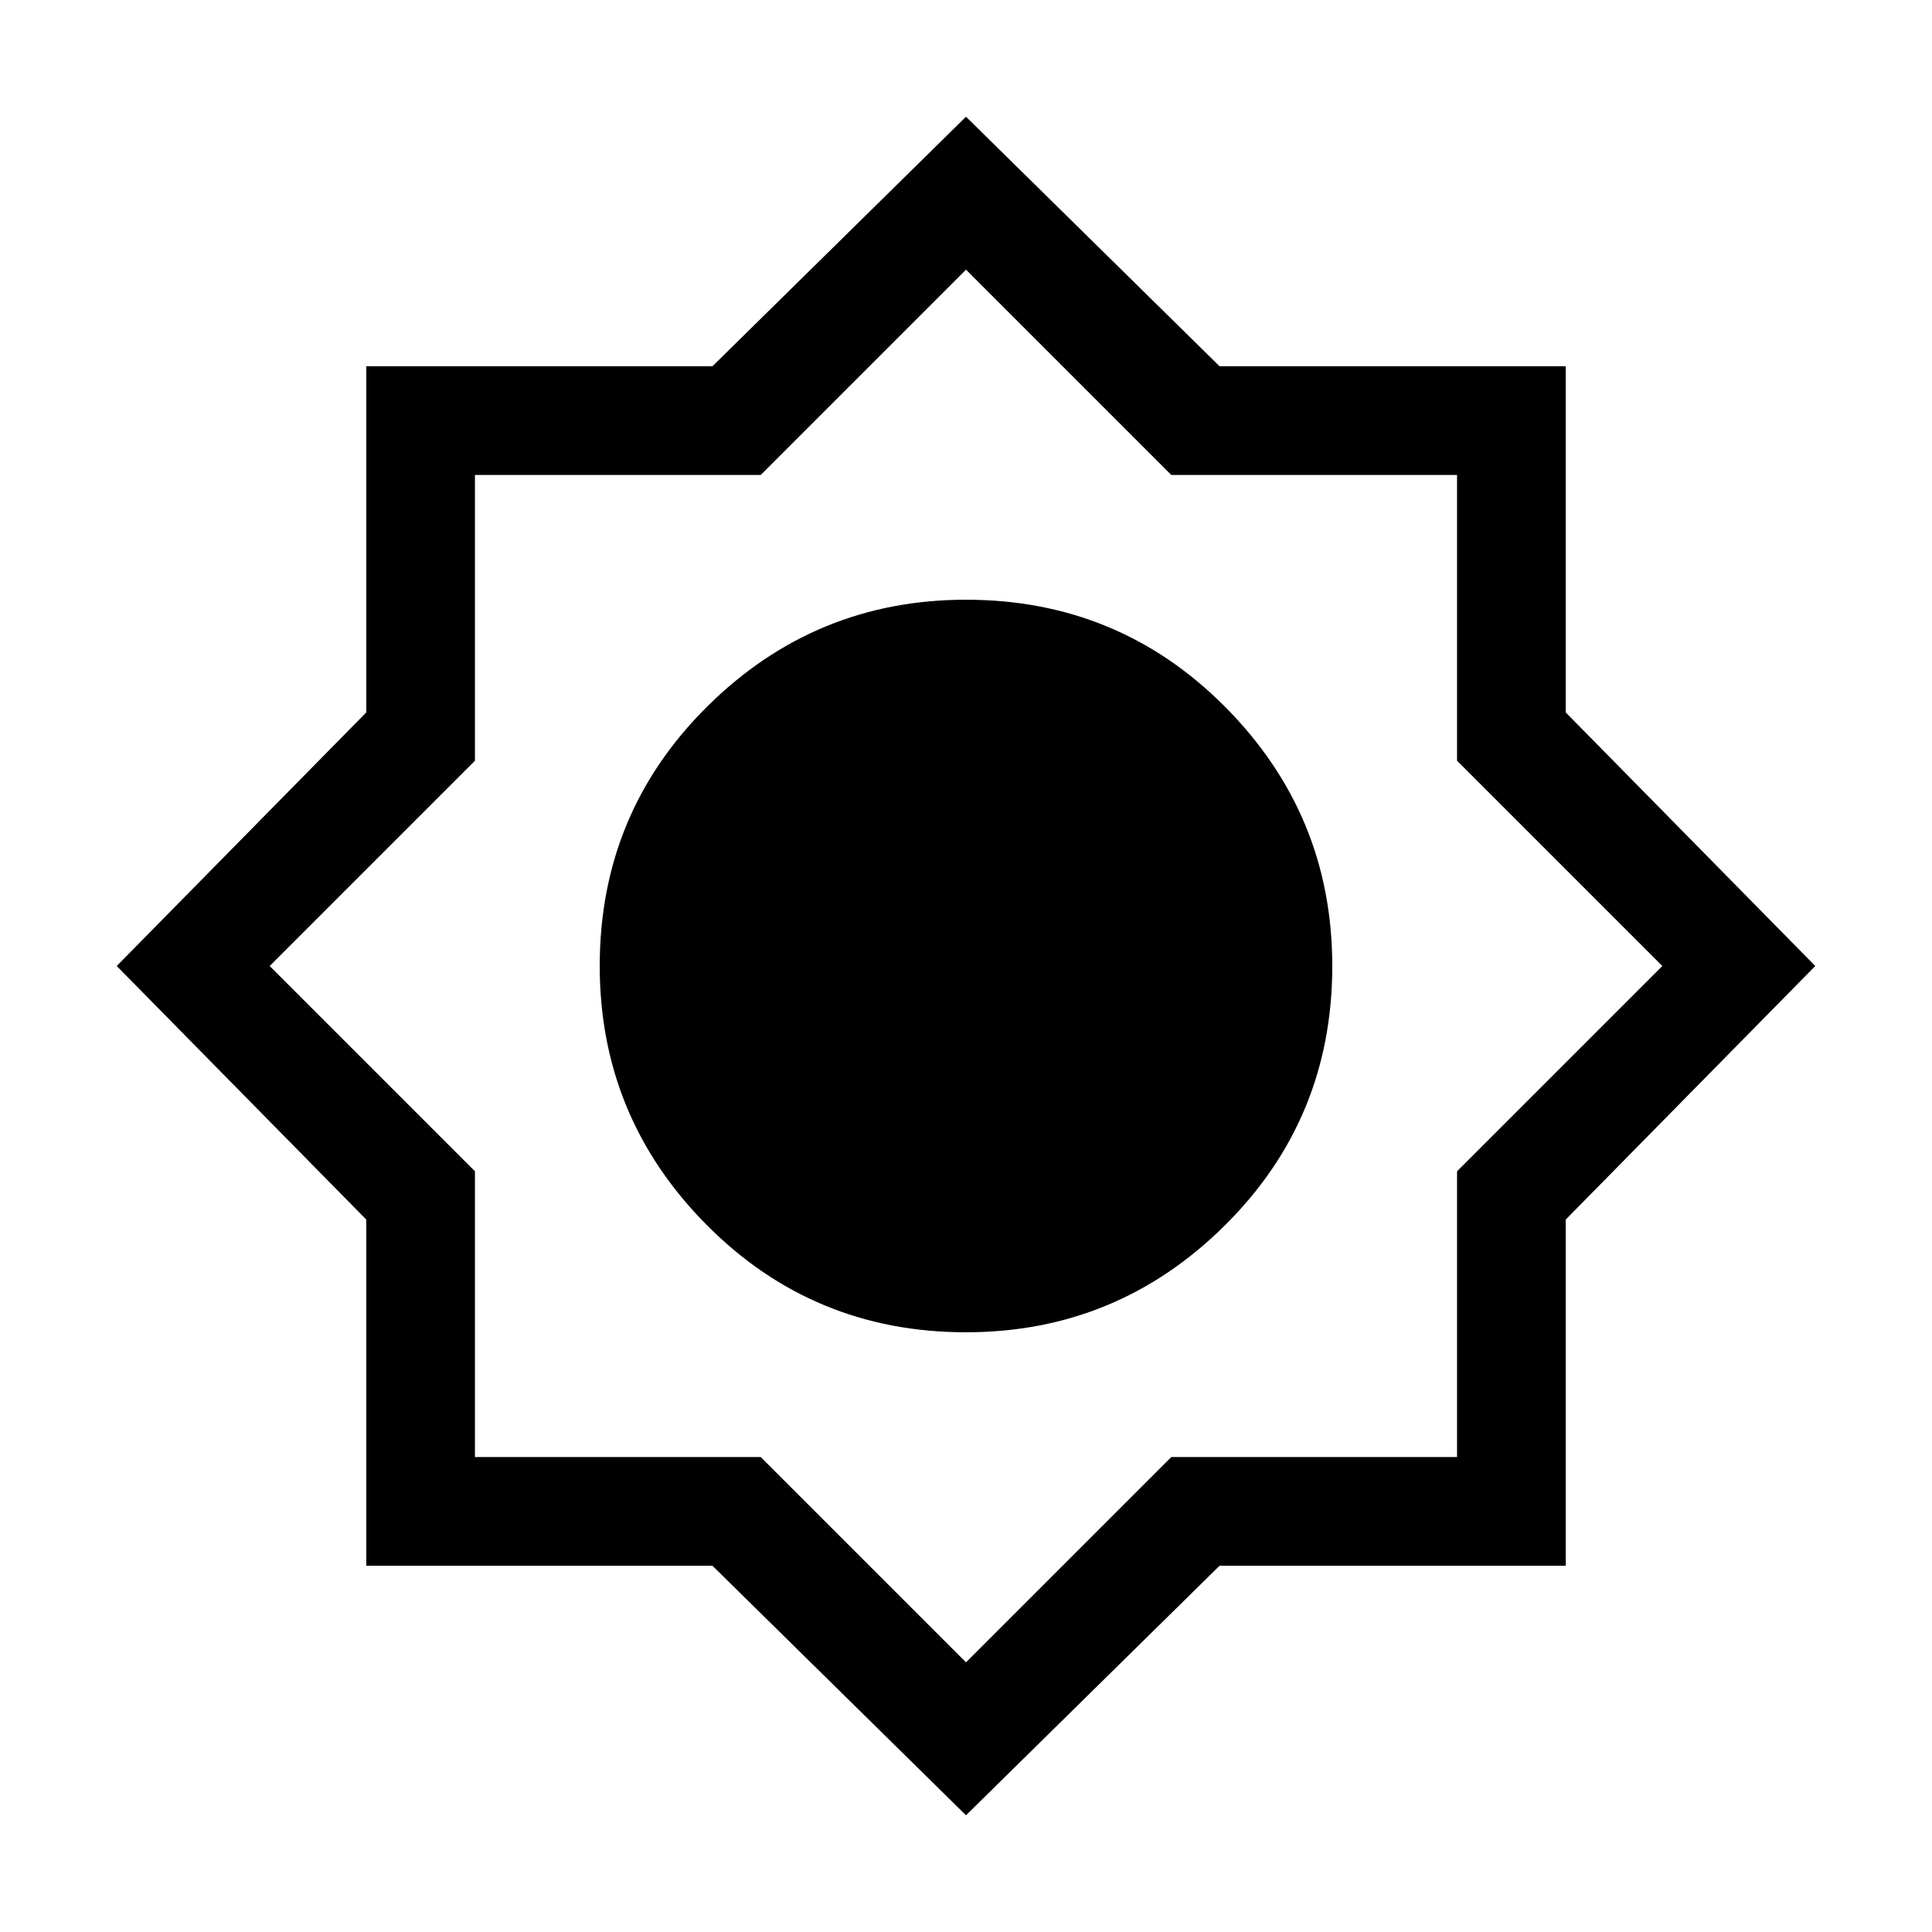 <svg xmlns="http://www.w3.org/2000/svg" height="24" width="24"><path d="M12 22.55 8.85 19.45H4.55V15.15L1.45 12L4.55 8.85V4.55H8.85L12 1.45L15.15 4.55H19.45V8.85L22.55 12L19.45 15.15V19.45H15.15ZM12 16.55Q13.875 16.55 15.213 15.225Q16.55 13.9 16.55 12Q16.55 10.125 15.225 8.787Q13.9 7.45 12 7.45Q10.125 7.45 8.787 8.775Q7.45 10.1 7.45 12Q7.45 13.875 8.775 15.213Q10.1 16.55 12 16.55ZM12 12ZM12 15.2Q13.3 15.2 14.25 14.25Q15.2 13.3 15.2 12Q15.2 10.7 14.25 9.75Q13.3 8.8 12 8.8Q10.7 8.8 9.75 9.75Q8.8 10.7 8.8 12Q8.8 13.3 9.75 14.25Q10.7 15.2 12 15.2ZM12 20.65 14.55 18.1H18.1V14.55L20.65 12L18.1 9.45V5.9H14.55L12 3.35L9.45 5.9H5.9V9.45L3.35 12L5.9 14.55V18.1H9.45ZM12 15.2Q13.3 15.2 14.25 14.25Q15.2 13.3 15.2 12Q15.2 10.7 14.25 9.75Q13.3 8.8 12 8.8Q10.7 8.8 9.75 9.75Q8.8 10.7 8.8 12Q8.8 13.3 9.75 14.25Q10.7 15.2 12 15.2Z"/></svg>